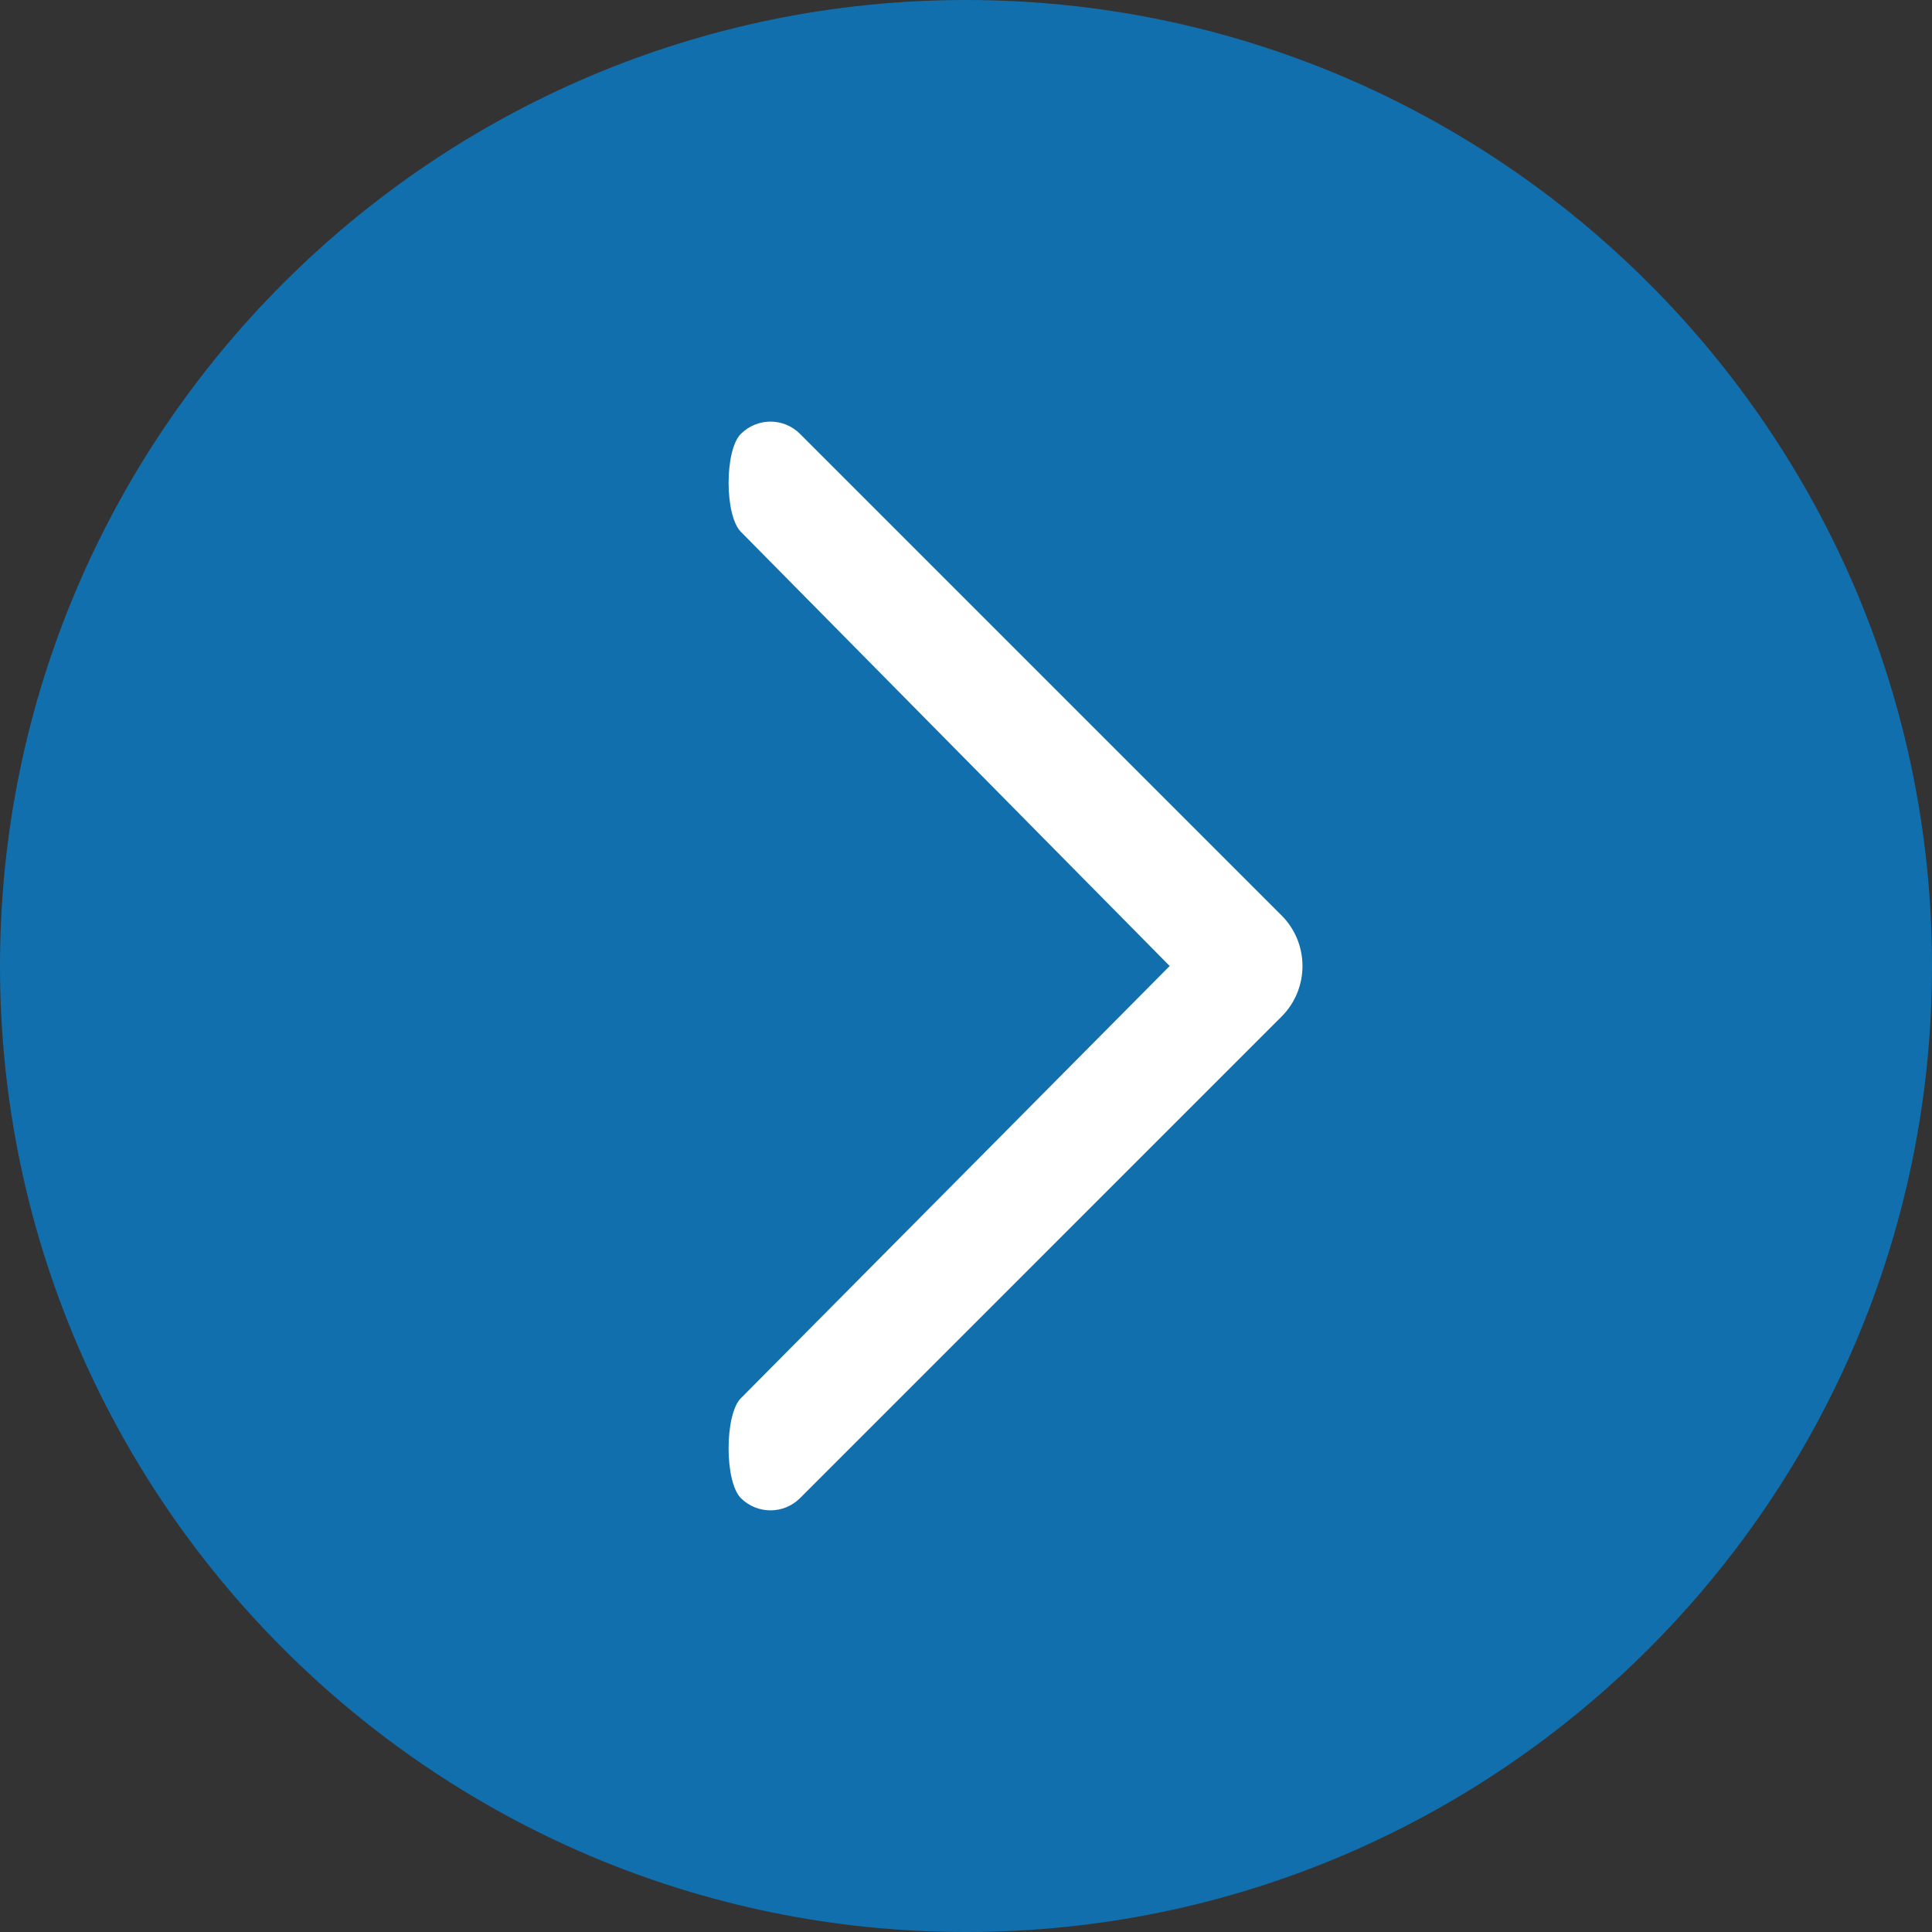 <?xml version="1.0" encoding="UTF-8" standalone="no"?>
<svg
   xmlns:dc="http://purl.org/dc/elements/1.1/"
   xmlns:cc="http://creativecommons.org/ns#"
   xmlns:rdf="http://www.w3.org/1999/02/22-rdf-syntax-ns#"
   xmlns:svg="http://www.w3.org/2000/svg"
   xmlns="http://www.w3.org/2000/svg"
   xmlns:sodipodi="http://sodipodi.sourceforge.net/DTD/sodipodi-0.dtd"
   xmlns:inkscape="http://www.inkscape.org/namespaces/inkscape"
   version="1.1"
   id="Capa_1"
   x="0px"
   y="0px"
   viewBox="0 0 54 54"
   style="enable-background:new 0 0 54 54;"
   xml:space="preserve"
   width="512px"
   height="512px"
   class=""
   inkscape:version="0.91 r13725"
   sodipodi:docname="right-arrow.svg"><rect x="0" y="0" width="54" height="54" fill="#333333" stroke="none"/><defs
     id="defs17" /><sodipodi:namedview
     pagecolor="#ffffff"
     bordercolor="#666666"
     borderopacity="1"
     objecttolerance="10"
     gridtolerance="10"
     guidetolerance="10"
     inkscape:pageopacity="0"
     inkscape:pageshadow="2"
     inkscape:window-width="1366"
     inkscape:window-height="715"
     id="namedview15"
     showgrid="true"
     inkscape:zoom="0.921875"
     inkscape:cx="116.35968"
     inkscape:cy="265.77685"
     inkscape:window-x="0"
     inkscape:window-y="27"
     inkscape:window-maximized="1"
     inkscape:current-layer="Capa_1"><inkscape:grid
       type="xygrid"
       id="grid4149" /></sodipodi:namedview><g
     id="g3"><g
       id="g5"><g
         id="g7"><path
           style="fill:#126FAD"
           d="M27,1L27,1c14.359,0,26,11.641,26,26v0c0,14.359-11.641,26-26,26h0C12.641,53,1,41.359,1,27v0    C1,12.641,12.641,1,27,1z"
           data-original="#4FBA6F"
           class="active-path"
           data-old_color="#4FBA6F"
           id="path9" /><path
           style="fill:#126FAD"
           d="M27,54C12.112,54,0,41.888,0,27S12.112,0,27,0s27,12.112,27,27S41.888,54,27,54z M27,2    C13.215,2,2,13.215,2,27s11.215,25,25,25s25-11.215,25-25S40.785,2,27,2z"
           data-original="#4FBA6F"
           class="active-path"
           data-old_color="#4FBA6F"
           id="path11" /></g><path
         style="fill:#ffffff"
         d="m 21.535,42.215 c 0.3,0 0.599,-0.115 0.827,-0.343 L 35.819,28.415 c 0.781,-0.781 0.781,-2.049 0,-2.83 L 22.362,12.128 c -0.458,-0.458 -1.197,-0.458 -1.655,0 -0.458,0.458 -0.455,2.276 0,2.736 L 32.693,27 20.707,39.081 c -0.456,0.459 -0.458,2.333 0,2.791 0.228,0.228 0.528,0.343 0.827,0.343 z"
         data-original="#FFFFFF"
         class=""
         id="path13"
         inkscape:connector-curvature="0"
         sodipodi:nodetypes="ssssssscsss" /></g></g></svg>